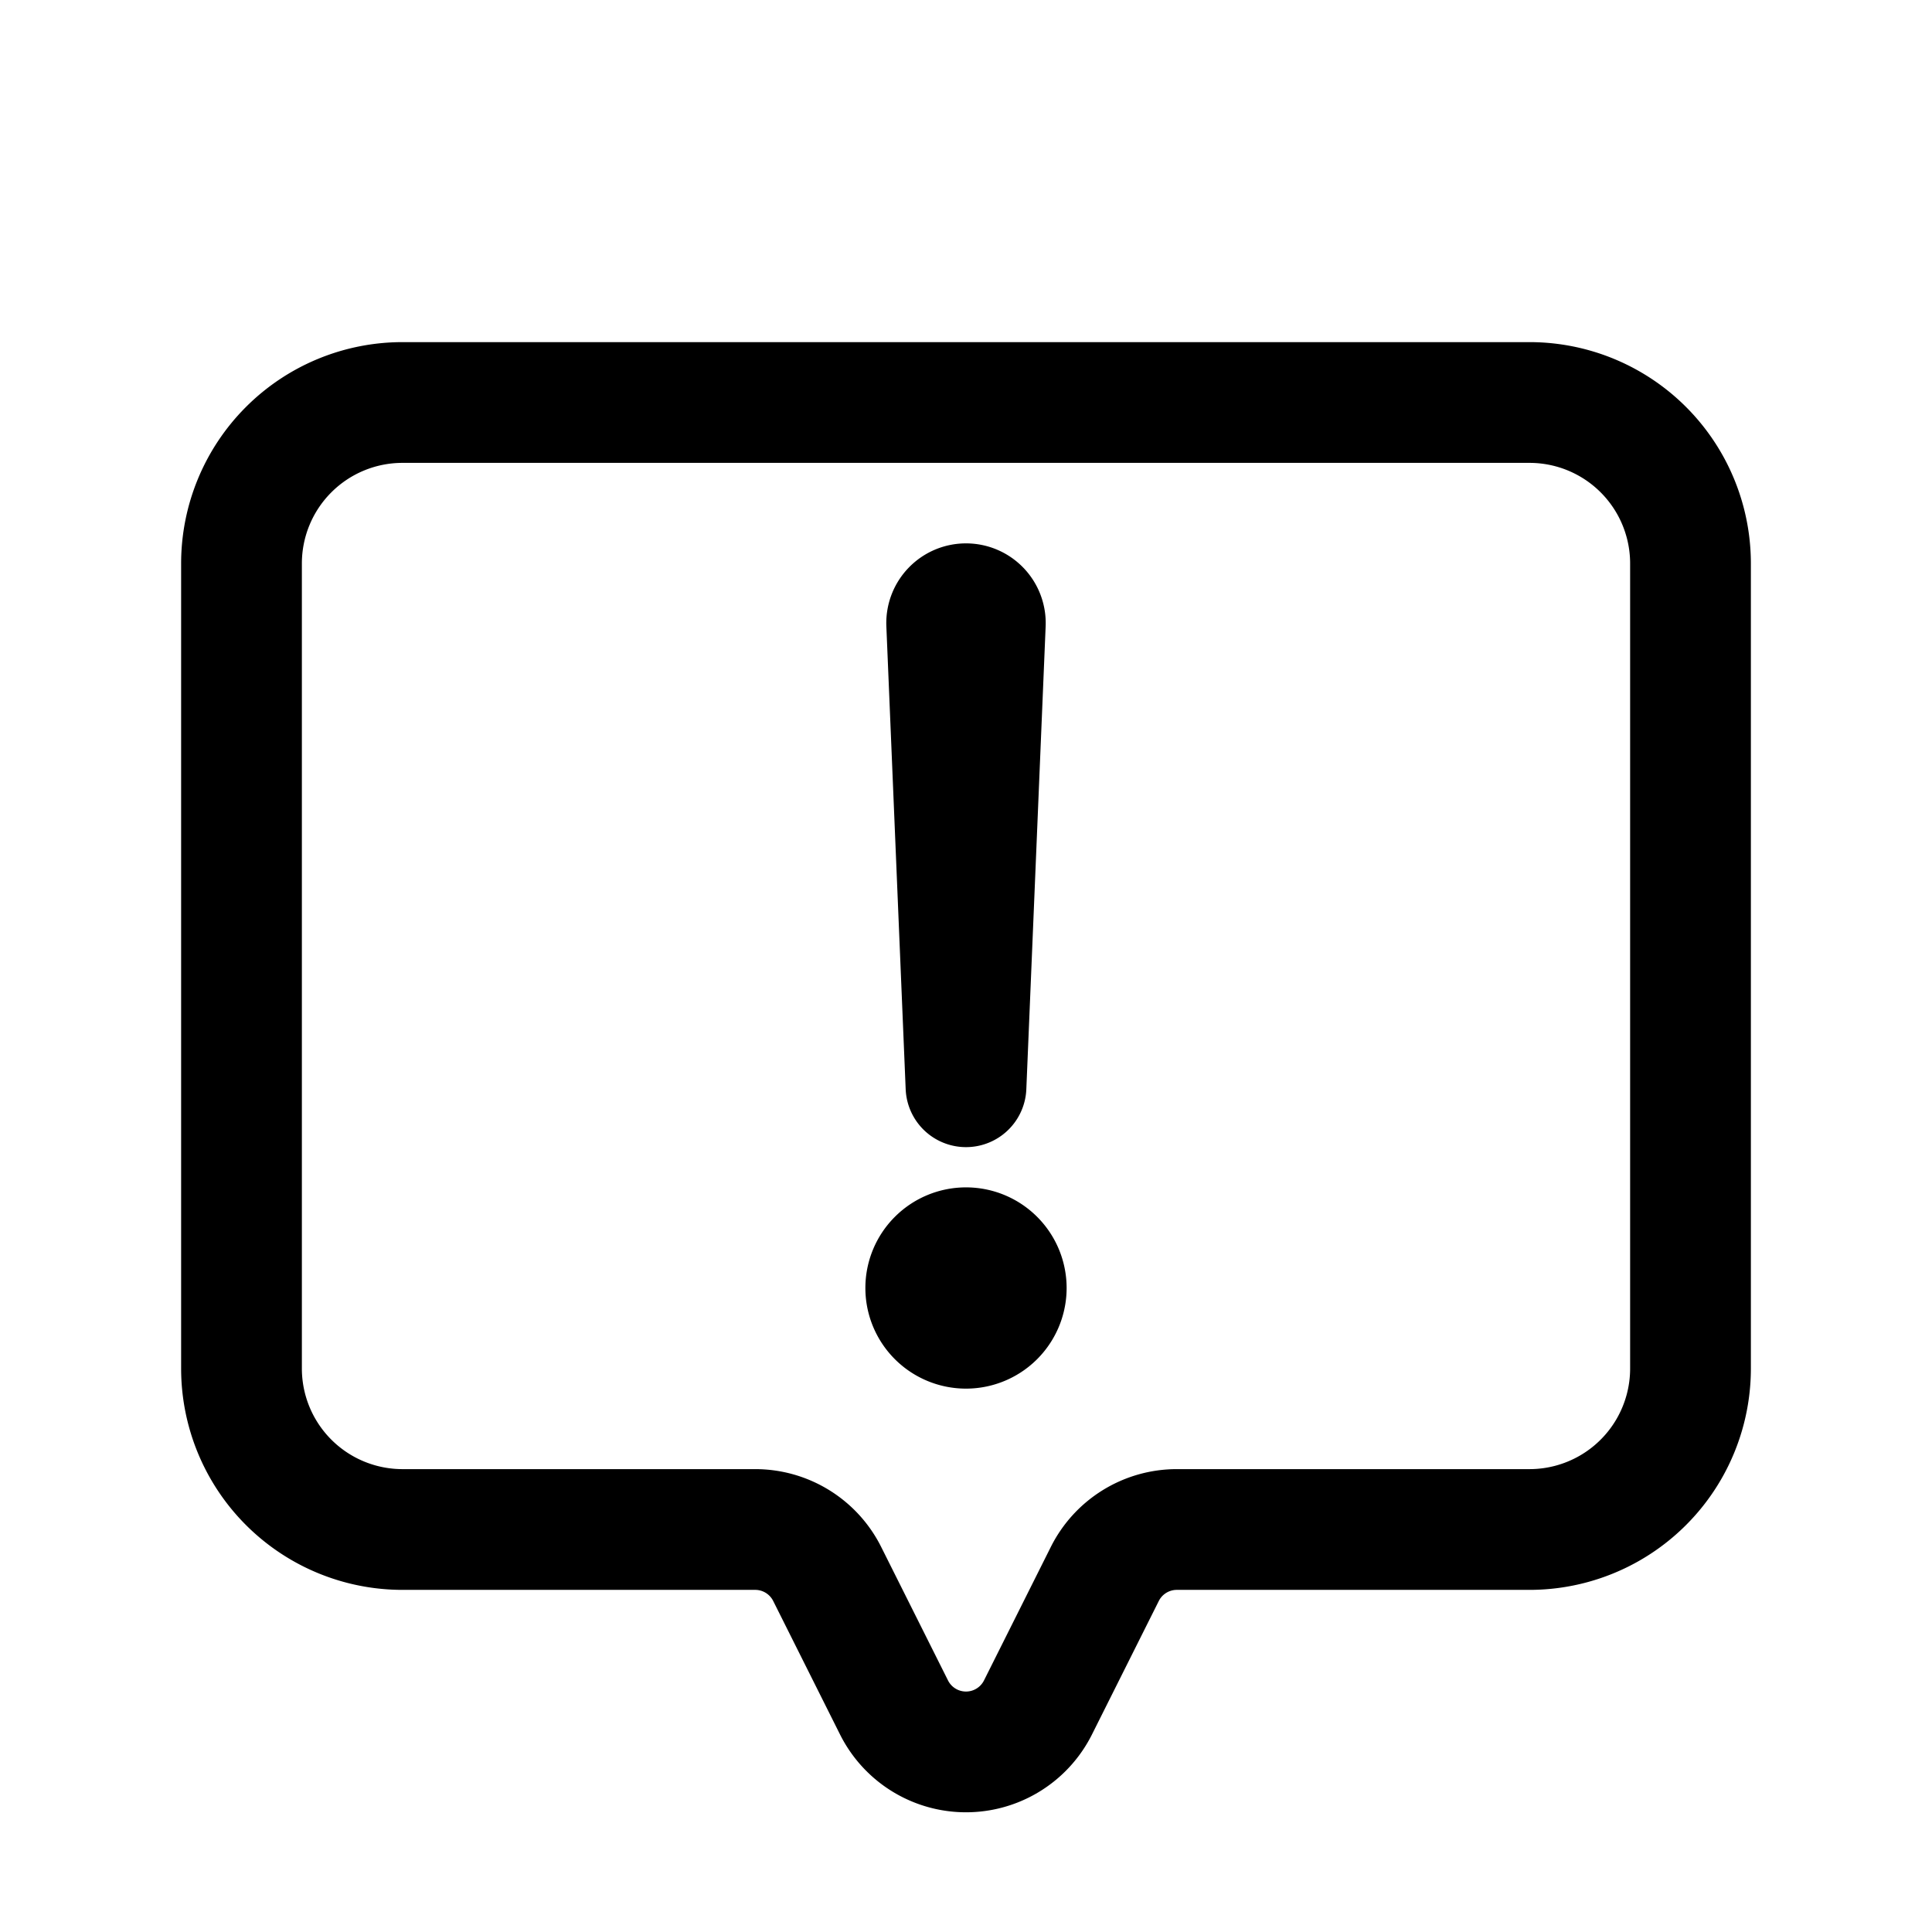<svg id="chatAlert" xmlns="http://www.w3.org/2000/svg" fill="none" viewBox="0 0 24 24">
    <path stroke="currentColor" stroke-linecap="round" stroke-linejoin="round" stroke-width="1.5"
          d="M12 15.5a.5.5 0 0 0-.5.5v0m.5-.5a.5.5 0 0 1 .5.5v0m-.5-.5v.5m0 0v.5m0-.5h-.5m.5 0h.5m-.5.5a.5.5 0 0 0 .5-.5v0m-.5.5a.5.5 0 0 1-.5-.5v0m.5-2.5-.24-5.75A.24.24 0 0 1 12 7.5v0a.24.24 0 0 1 .24.25zm.894 7.711.83-1.658a1 1 0 0 1 .894-.553H19a2 2 0 0 0 2-2V7a2 2 0 0 0-2-2H5a2 2 0 0 0-2 2v10a2 2 0 0 0 2 2h4.382a1 1 0 0 1 .894.553l.83 1.658a1 1 0 0 0 1.788 0"/>
</svg>